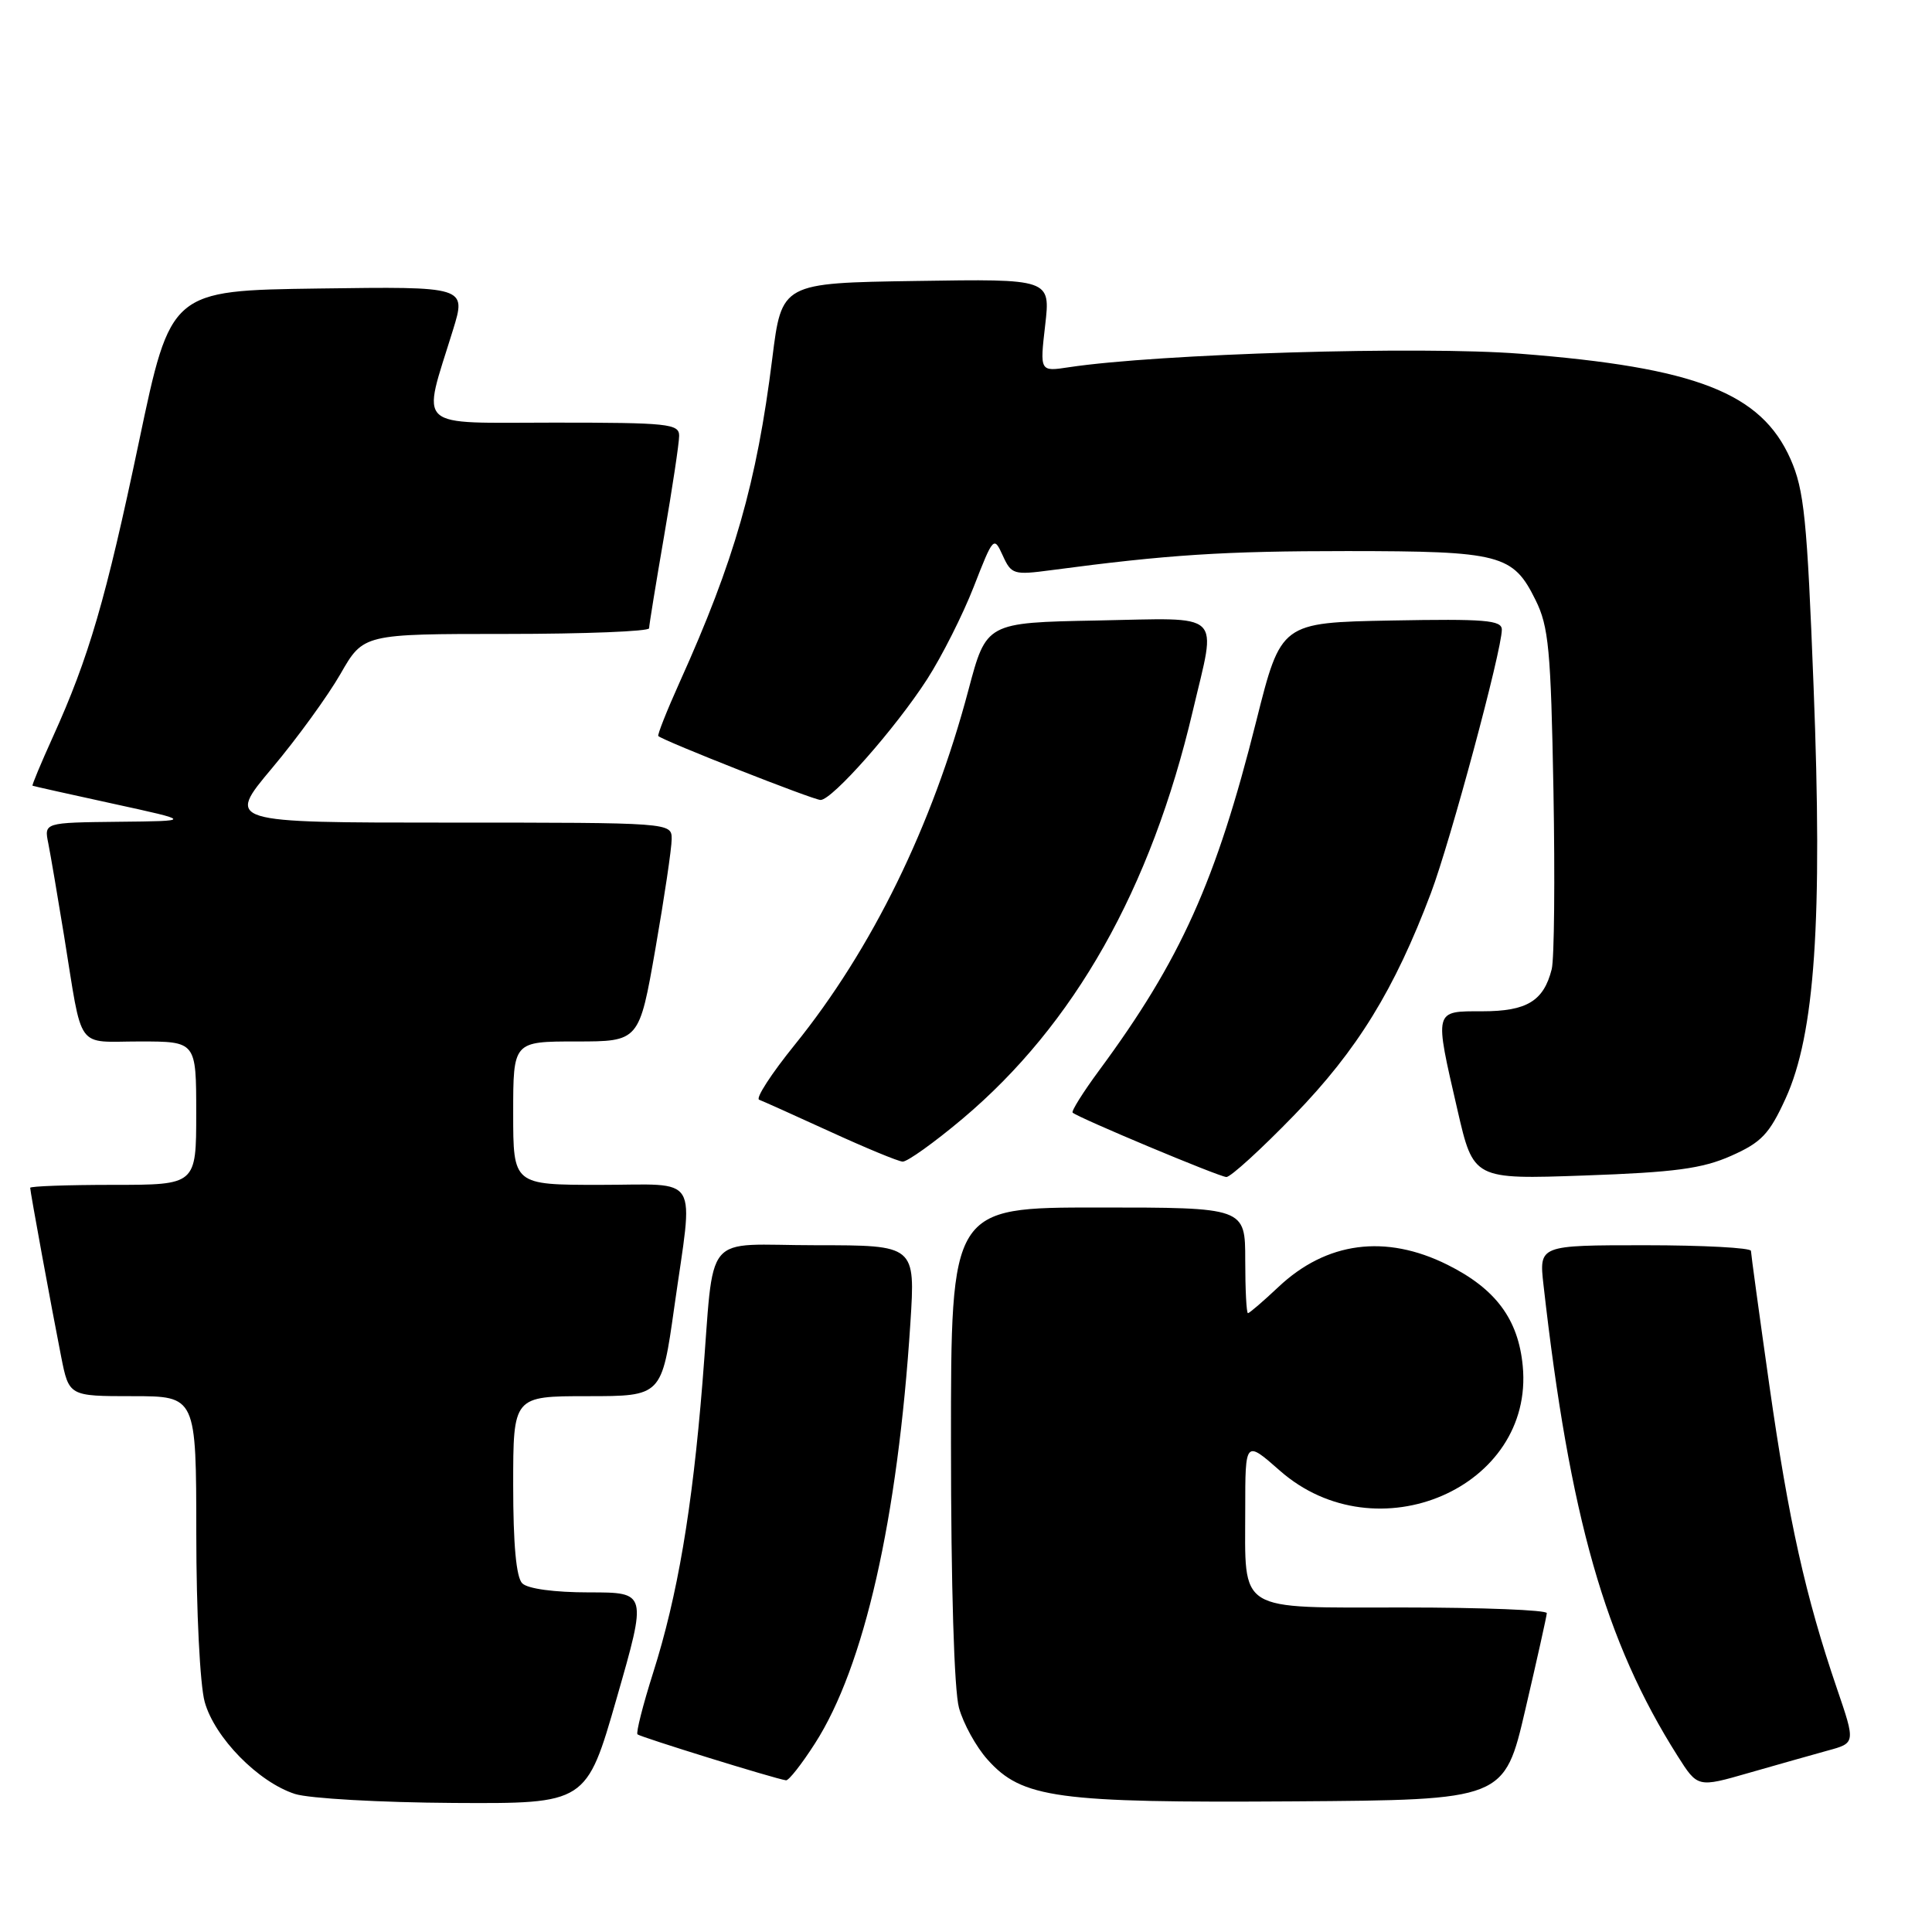<?xml version="1.0" encoding="UTF-8" standalone="no"?>
<!DOCTYPE svg PUBLIC "-//W3C//DTD SVG 1.1//EN" "http://www.w3.org/Graphics/SVG/1.1/DTD/svg11.dtd" >
<svg xmlns="http://www.w3.org/2000/svg" xmlns:xlink="http://www.w3.org/1999/xlink" version="1.1" viewBox="0 0 256 256">
 <g >
 <path fill="currentColor"
d=" M 81.72 225.00 C 85.74 211.00 85.74 211.00 78.07 211.00 C 73.44 211.00 69.92 210.52 69.20 209.80 C 68.40 209.00 68.00 204.64 68.00 196.80 C 68.00 185.00 68.00 185.00 77.84 185.00 C 87.68 185.00 87.68 185.00 89.34 173.25 C 91.89 155.21 92.98 157.00 79.50 157.00 C 68.00 157.00 68.00 157.00 68.00 147.50 C 68.00 138.00 68.00 138.00 76.35 138.00 C 84.70 138.00 84.70 138.00 86.85 125.69 C 88.03 118.92 89.00 112.40 89.00 111.19 C 89.00 109.00 89.00 109.00 59.49 109.00 C 29.99 109.00 29.99 109.00 36.04 101.79 C 39.37 97.83 43.45 92.20 45.12 89.29 C 48.15 84.00 48.15 84.00 67.07 84.00 C 77.48 84.00 86.00 83.66 86.01 83.25 C 86.01 82.84 86.91 77.33 88.00 71.00 C 89.09 64.67 89.99 58.71 89.99 57.75 C 90.00 56.15 88.55 56.00 73.42 56.00 C 54.67 56.00 55.89 57.12 60.02 43.73 C 61.80 37.96 61.80 37.96 42.21 38.23 C 22.62 38.50 22.62 38.50 18.42 58.50 C 14.03 79.39 11.78 87.12 6.99 97.68 C 5.42 101.15 4.21 104.05 4.31 104.11 C 4.42 104.17 9.22 105.24 15.00 106.50 C 25.50 108.79 25.50 108.79 15.67 108.89 C 5.84 109.00 5.84 109.00 6.40 111.75 C 6.70 113.26 7.64 118.78 8.49 124.00 C 11.00 139.50 9.93 138.00 18.52 138.00 C 26.00 138.00 26.00 138.00 26.00 147.50 C 26.00 157.00 26.00 157.00 15.00 157.00 C 8.95 157.00 4.00 157.18 4.00 157.39 C 4.00 157.90 6.78 173.05 8.10 179.75 C 9.14 185.00 9.14 185.00 17.57 185.00 C 26.00 185.00 26.00 185.00 26.01 203.25 C 26.01 213.47 26.50 223.26 27.12 225.50 C 28.43 230.24 34.23 236.15 39.09 237.71 C 40.97 238.31 50.42 238.84 60.10 238.90 C 77.70 239.00 77.70 239.00 81.72 225.00 Z  M 202.12 226.50 C 203.66 219.90 204.94 214.16 204.96 213.75 C 204.98 213.34 196.47 213.00 186.04 213.00 C 163.66 213.00 165.00 213.83 165.00 199.98 C 165.00 190.83 165.00 190.83 169.59 194.87 C 182.40 206.14 203.32 197.12 201.77 180.99 C 201.18 174.79 198.18 170.77 191.80 167.59 C 183.59 163.50 175.76 164.53 169.39 170.54 C 167.37 172.44 165.56 174.00 165.36 174.00 C 165.16 174.00 165.00 170.85 165.00 167.00 C 165.00 160.00 165.00 160.00 145.50 160.00 C 126.00 160.00 126.00 160.00 126.01 191.25 C 126.01 210.11 126.43 224.01 127.07 226.30 C 127.65 228.40 129.35 231.48 130.85 233.15 C 135.43 238.28 140.00 238.90 171.41 238.69 C 199.33 238.50 199.33 238.50 202.12 226.50 Z  M 242.18 231.96 C 245.87 230.96 245.87 230.96 243.40 223.73 C 239.24 211.55 237.01 201.52 234.46 183.64 C 233.12 174.21 232.02 166.16 232.01 165.75 C 232.01 165.34 225.68 165.00 217.97 165.00 C 203.93 165.00 203.93 165.00 204.52 170.25 C 208.00 201.05 212.68 217.50 222.30 232.69 C 224.95 236.87 224.95 236.87 231.72 234.92 C 235.45 233.85 240.16 232.52 242.18 231.96 Z  M 107.99 231.01 C 114.51 220.85 118.95 201.31 120.63 175.32 C 121.29 165.00 121.29 165.00 108.17 165.00 C 92.81 165.00 94.74 162.68 93.08 183.20 C 91.72 200.03 89.77 211.50 86.54 221.66 C 85.19 225.92 84.26 229.59 84.47 229.81 C 84.83 230.16 102.62 235.68 104.15 235.90 C 104.50 235.96 106.23 233.76 107.99 231.01 Z  M 171.50 147.75 C 179.85 139.14 184.78 131.13 189.61 118.32 C 192.20 111.44 199.00 86.18 199.00 83.43 C 199.00 82.17 196.76 81.99 184.37 82.22 C 169.74 82.50 169.74 82.50 166.47 95.51 C 161.14 116.77 156.44 127.21 145.63 141.85 C 143.50 144.74 141.93 147.25 142.13 147.43 C 142.87 148.11 161.53 155.93 162.50 155.96 C 163.05 155.98 167.10 152.29 171.50 147.75 Z  M 229.37 153.16 C 233.39 151.38 234.44 150.28 236.59 145.58 C 240.49 137.07 241.52 121.94 240.31 91.00 C 239.45 68.73 239.06 64.91 237.25 60.82 C 233.36 52.05 224.74 48.69 201.43 46.87 C 188.15 45.83 153.53 46.87 141.64 48.66 C 137.78 49.25 137.78 49.25 138.49 43.10 C 139.20 36.95 139.20 36.95 121.39 37.23 C 103.58 37.50 103.58 37.50 102.33 47.50 C 100.27 63.98 97.31 74.32 90.06 90.39 C 88.35 94.19 87.08 97.40 87.23 97.53 C 87.97 98.20 107.78 106.00 108.73 106.00 C 110.27 106.00 118.66 96.50 122.85 90.00 C 124.80 86.97 127.58 81.46 129.03 77.74 C 131.62 71.10 131.69 71.02 132.87 73.61 C 134.01 76.12 134.32 76.21 139.29 75.55 C 154.79 73.49 162.15 73.02 178.50 73.02 C 198.86 73.03 200.48 73.45 203.47 79.51 C 205.21 83.01 205.50 86.09 205.84 104.74 C 206.05 116.42 205.95 127.07 205.61 128.42 C 204.55 132.64 202.31 134.00 196.43 134.00 C 189.97 134.00 190.04 133.70 193.12 147.07 C 195.24 156.28 195.24 156.28 209.96 155.76 C 221.90 155.34 225.56 154.85 229.37 153.16 Z  M 127.53 148.25 C 142.36 135.76 152.50 117.82 158.05 94.21 C 161.20 80.80 162.37 81.90 145.35 82.22 C 130.69 82.50 130.69 82.50 128.32 91.44 C 123.55 109.42 115.54 125.78 105.30 138.45 C 102.21 142.27 100.09 145.54 100.59 145.72 C 101.09 145.91 105.33 147.81 110.00 149.95 C 114.67 152.09 118.99 153.88 119.60 153.92 C 120.20 153.96 123.77 151.41 127.53 148.25 Z "/>
</g>
</svg>